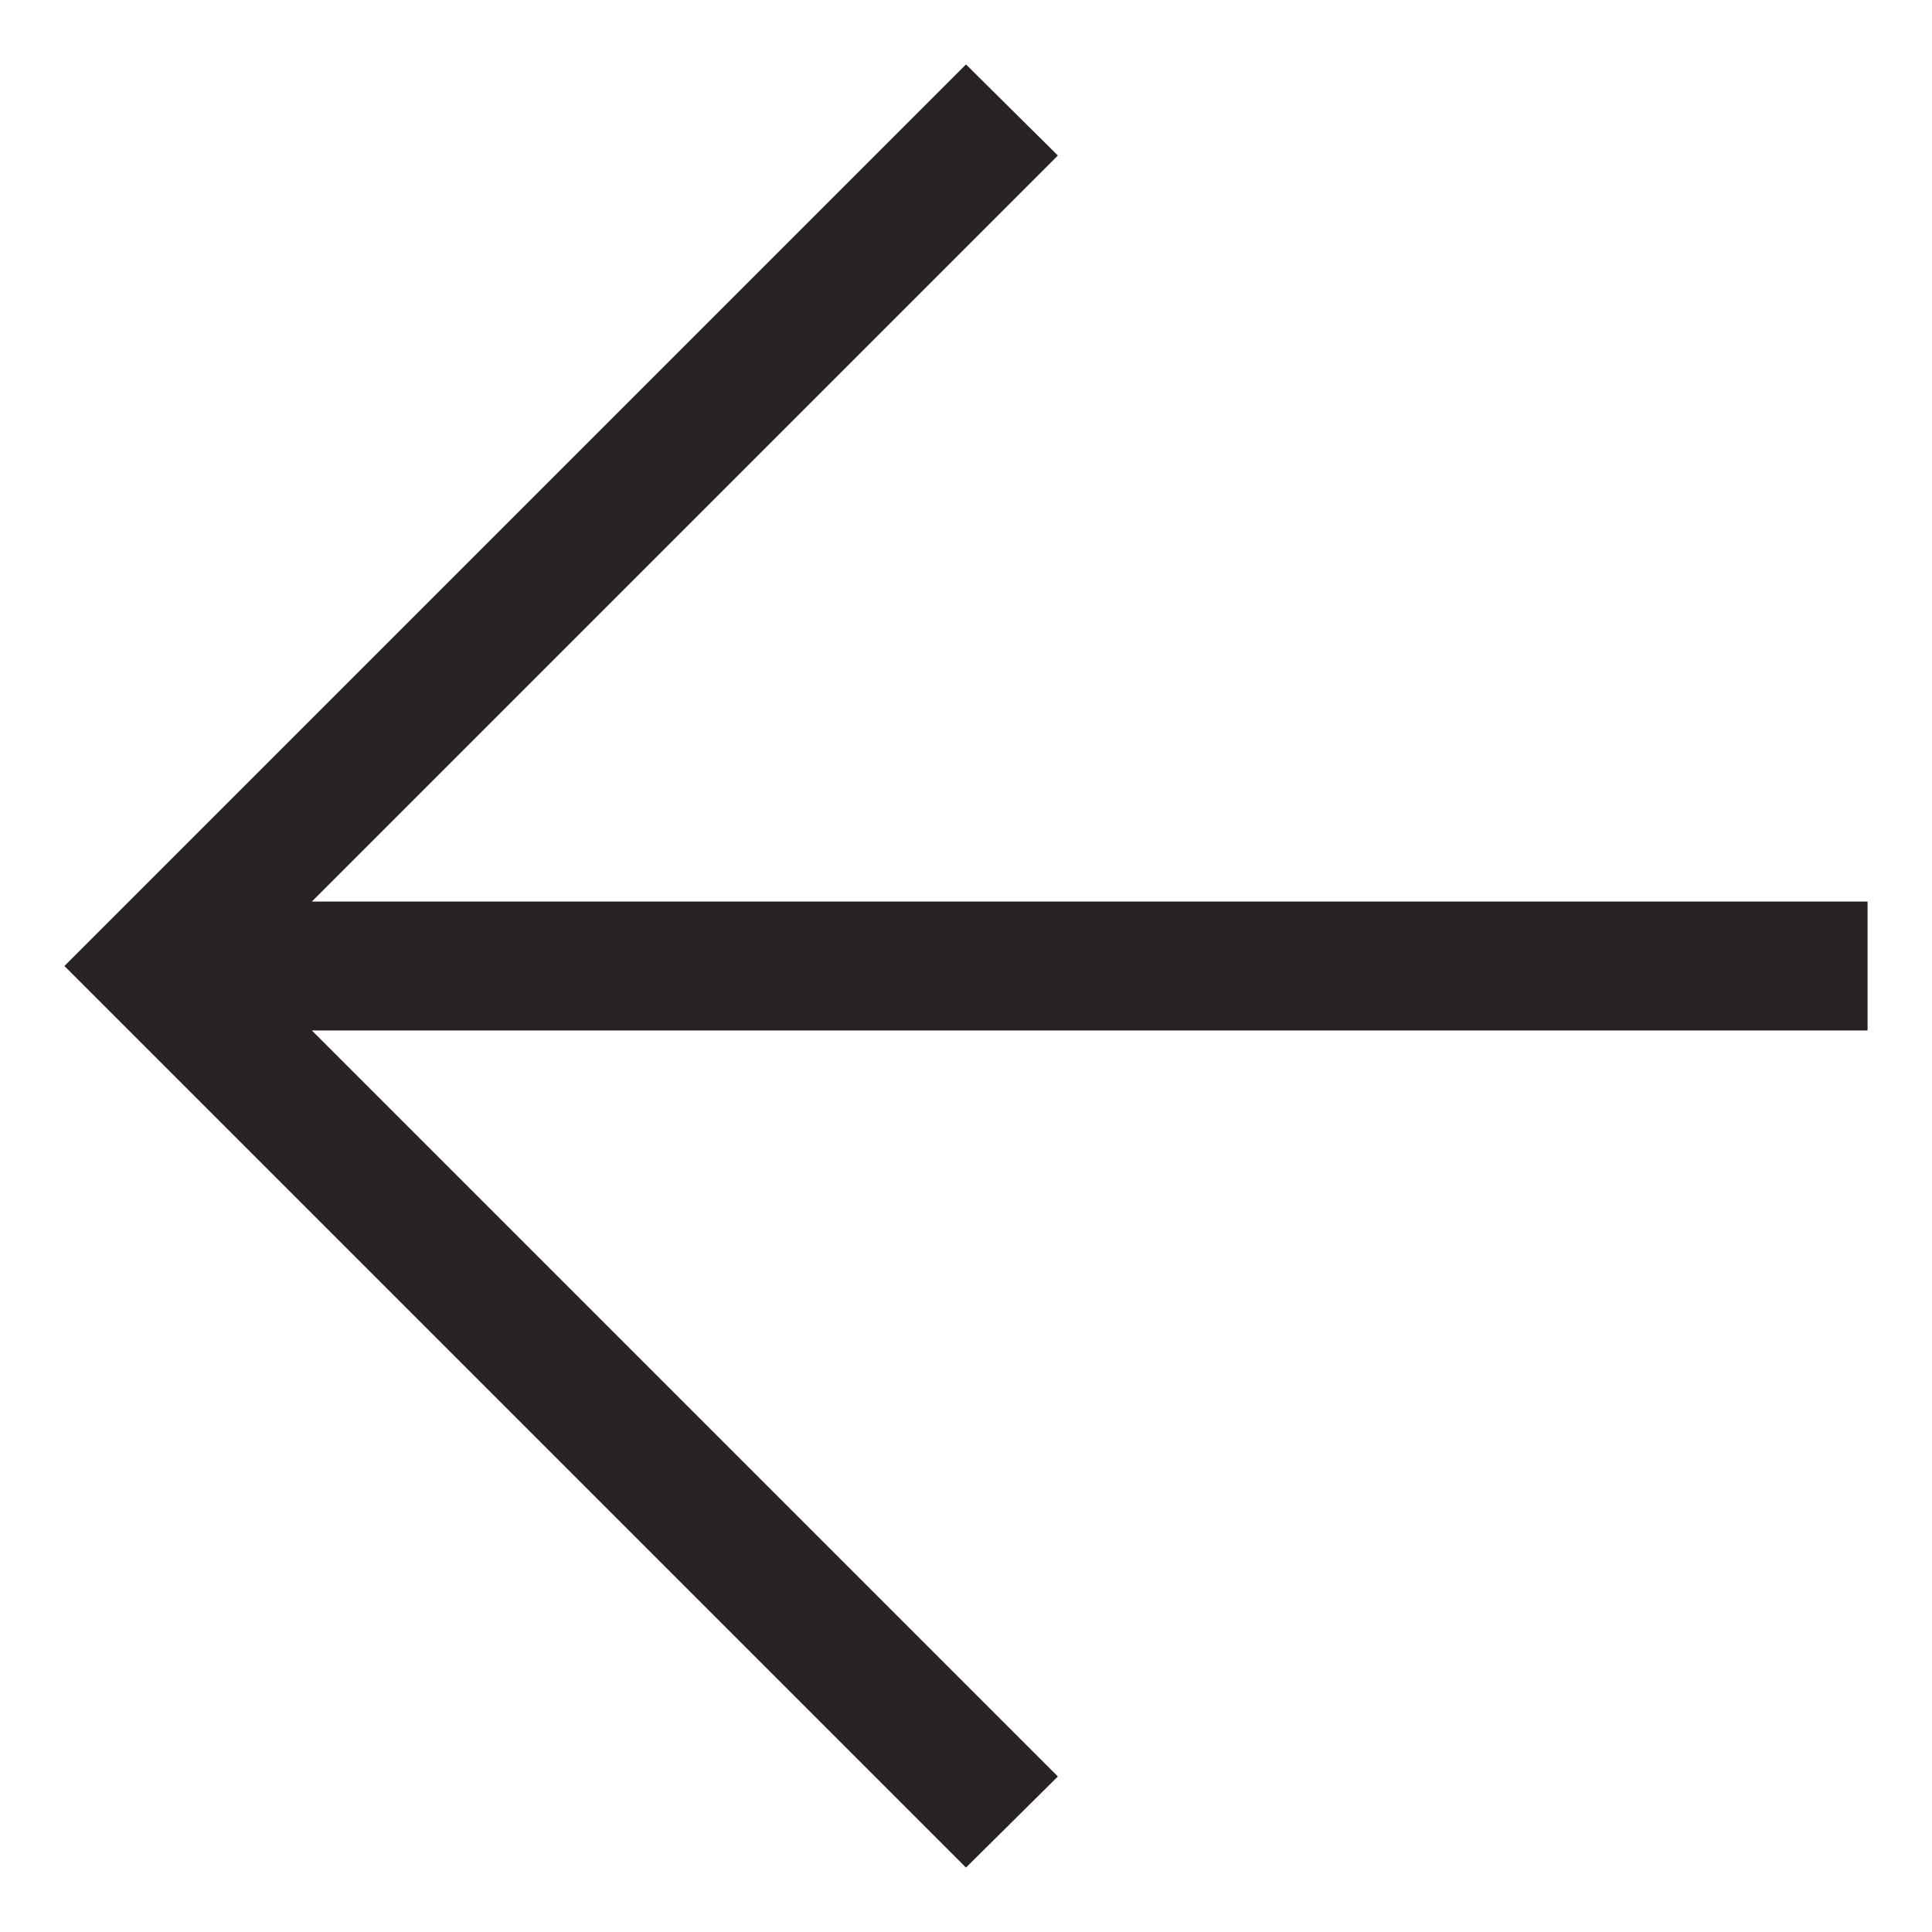 <svg width="20" height="20" viewBox="0 0 20 20" fill="none" xmlns="http://www.w3.org/2000/svg">
<path d="M3.228 10.667L10.951 18.39L10 19.333L0.667 10L10 0.667L10.951 1.61L3.228 9.333H19.333V10.667H3.228Z" fill="#292222"/>
</svg>
